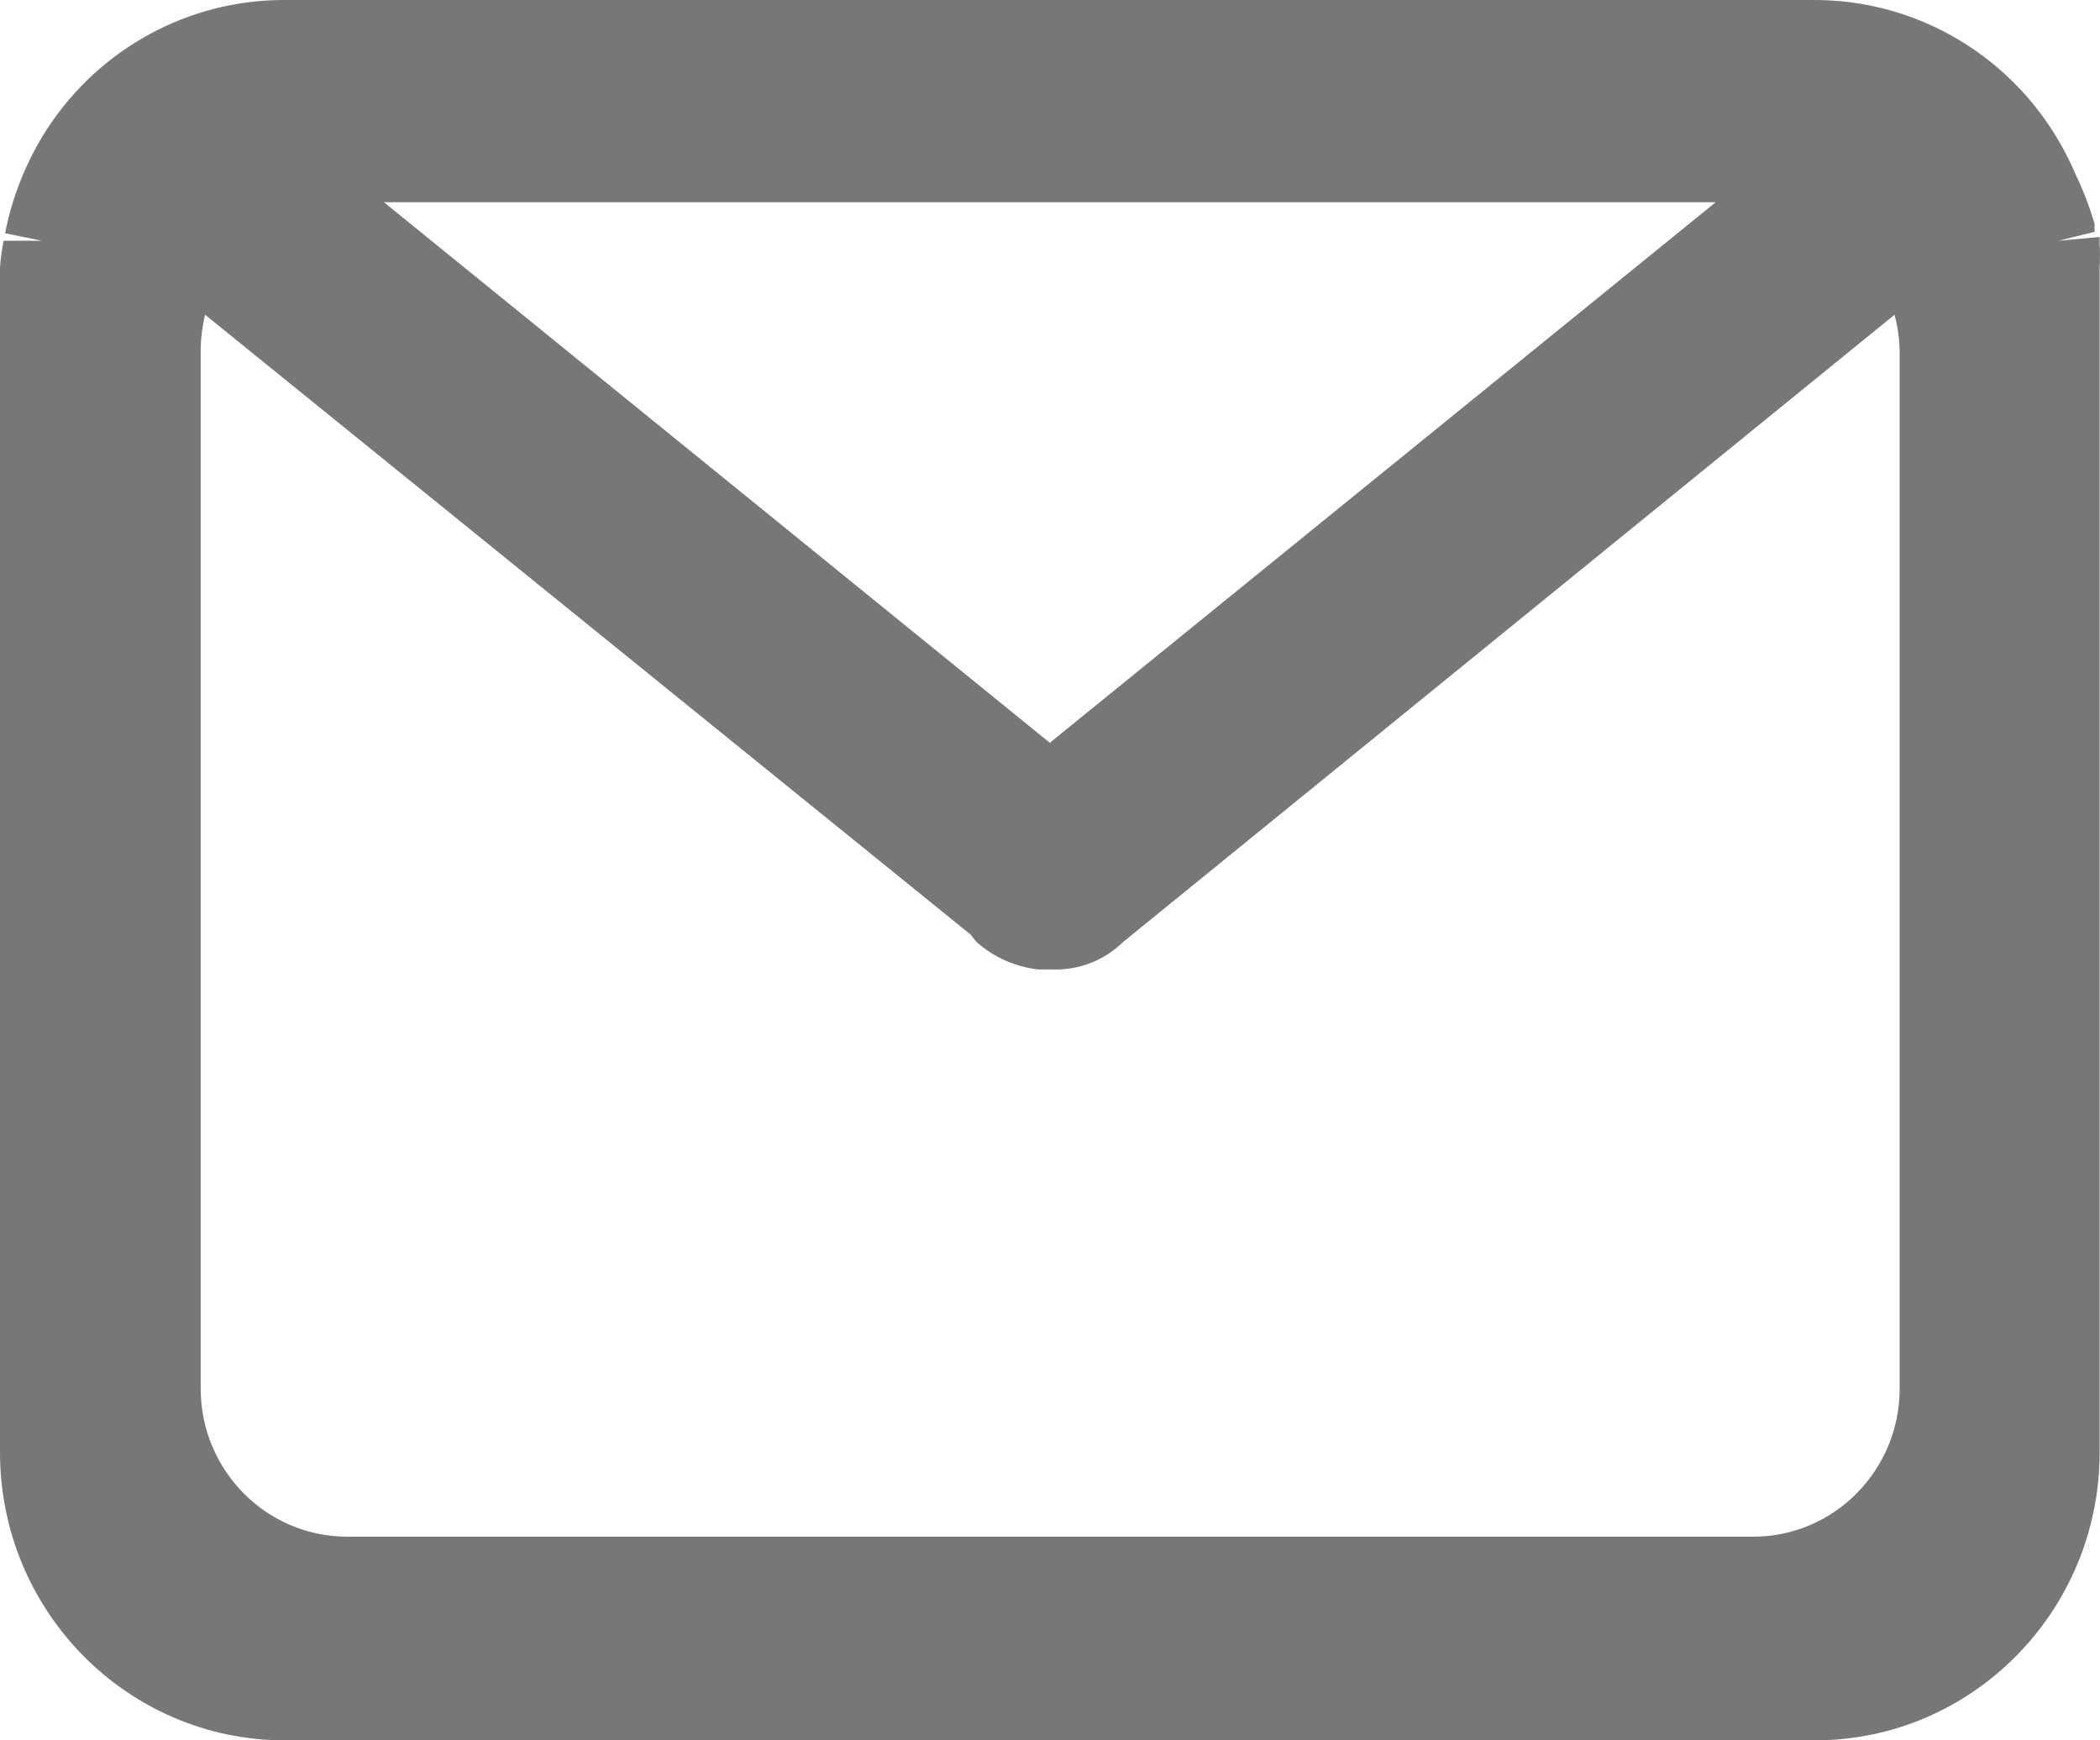 <?xml version="1.0" encoding="UTF-8"?>
<svg width="35px" height="29px" viewBox="0 0 35 29" version="1.1" xmlns="http://www.w3.org/2000/svg" xmlns:xlink="http://www.w3.org/1999/xlink">
    <title>message_disable</title>
    <g id="Page-1" stroke="none" stroke-width="1" fill="none" fill-rule="evenodd">
        <g id="message_disable" fill="#777777" fill-rule="nonzero">
            <path d="M34.994,4.455 C35.002,4.323 35.002,4.192 34.994,4.06 L34.994,3.949 L34.31,4.011 L34.909,3.863 L34.909,3.727 C34.825,3.443 34.719,3.166 34.591,2.9 C34.473,2.624 34.33,2.36 34.164,2.11 C33.284,0.788 31.809,-0.004 30.232,1.24203873e-05 L4.713,1.24203873e-05 C3.136,0.006 1.666,0.807 0.794,2.135 C0.614,2.411 0.463,2.705 0.342,3.011 C0.229,3.294 0.143,3.588 0.085,3.887 L0.696,4.011 L0.061,4.011 C0.03,4.161 0.009,4.314 0,4.467 L0,24.212 C0.007,26.853 2.124,28.993 4.738,29 L30.257,29 C32.87,28.993 34.987,26.853 34.994,24.212 L34.994,4.467 L34.994,4.455 Z M31.661,5.862 L31.661,23.138 C31.661,24.501 30.567,25.606 29.219,25.606 L5.788,25.606 C4.439,25.606 3.345,24.501 3.345,23.138 L3.345,5.862 C3.344,5.654 3.369,5.446 3.419,5.245 L16.178,15.574 L16.276,15.697 C16.564,15.952 16.922,16.111 17.302,16.154 L17.534,16.154 C17.974,16.171 18.402,16.006 18.718,15.697 L31.575,5.245 C31.63,5.446 31.659,5.653 31.661,5.862 Z M17.497,12.377 L6.398,3.369 L28.596,3.369 L17.497,12.377 Z" id="email"></path>
        </g>
    </g>
</svg>